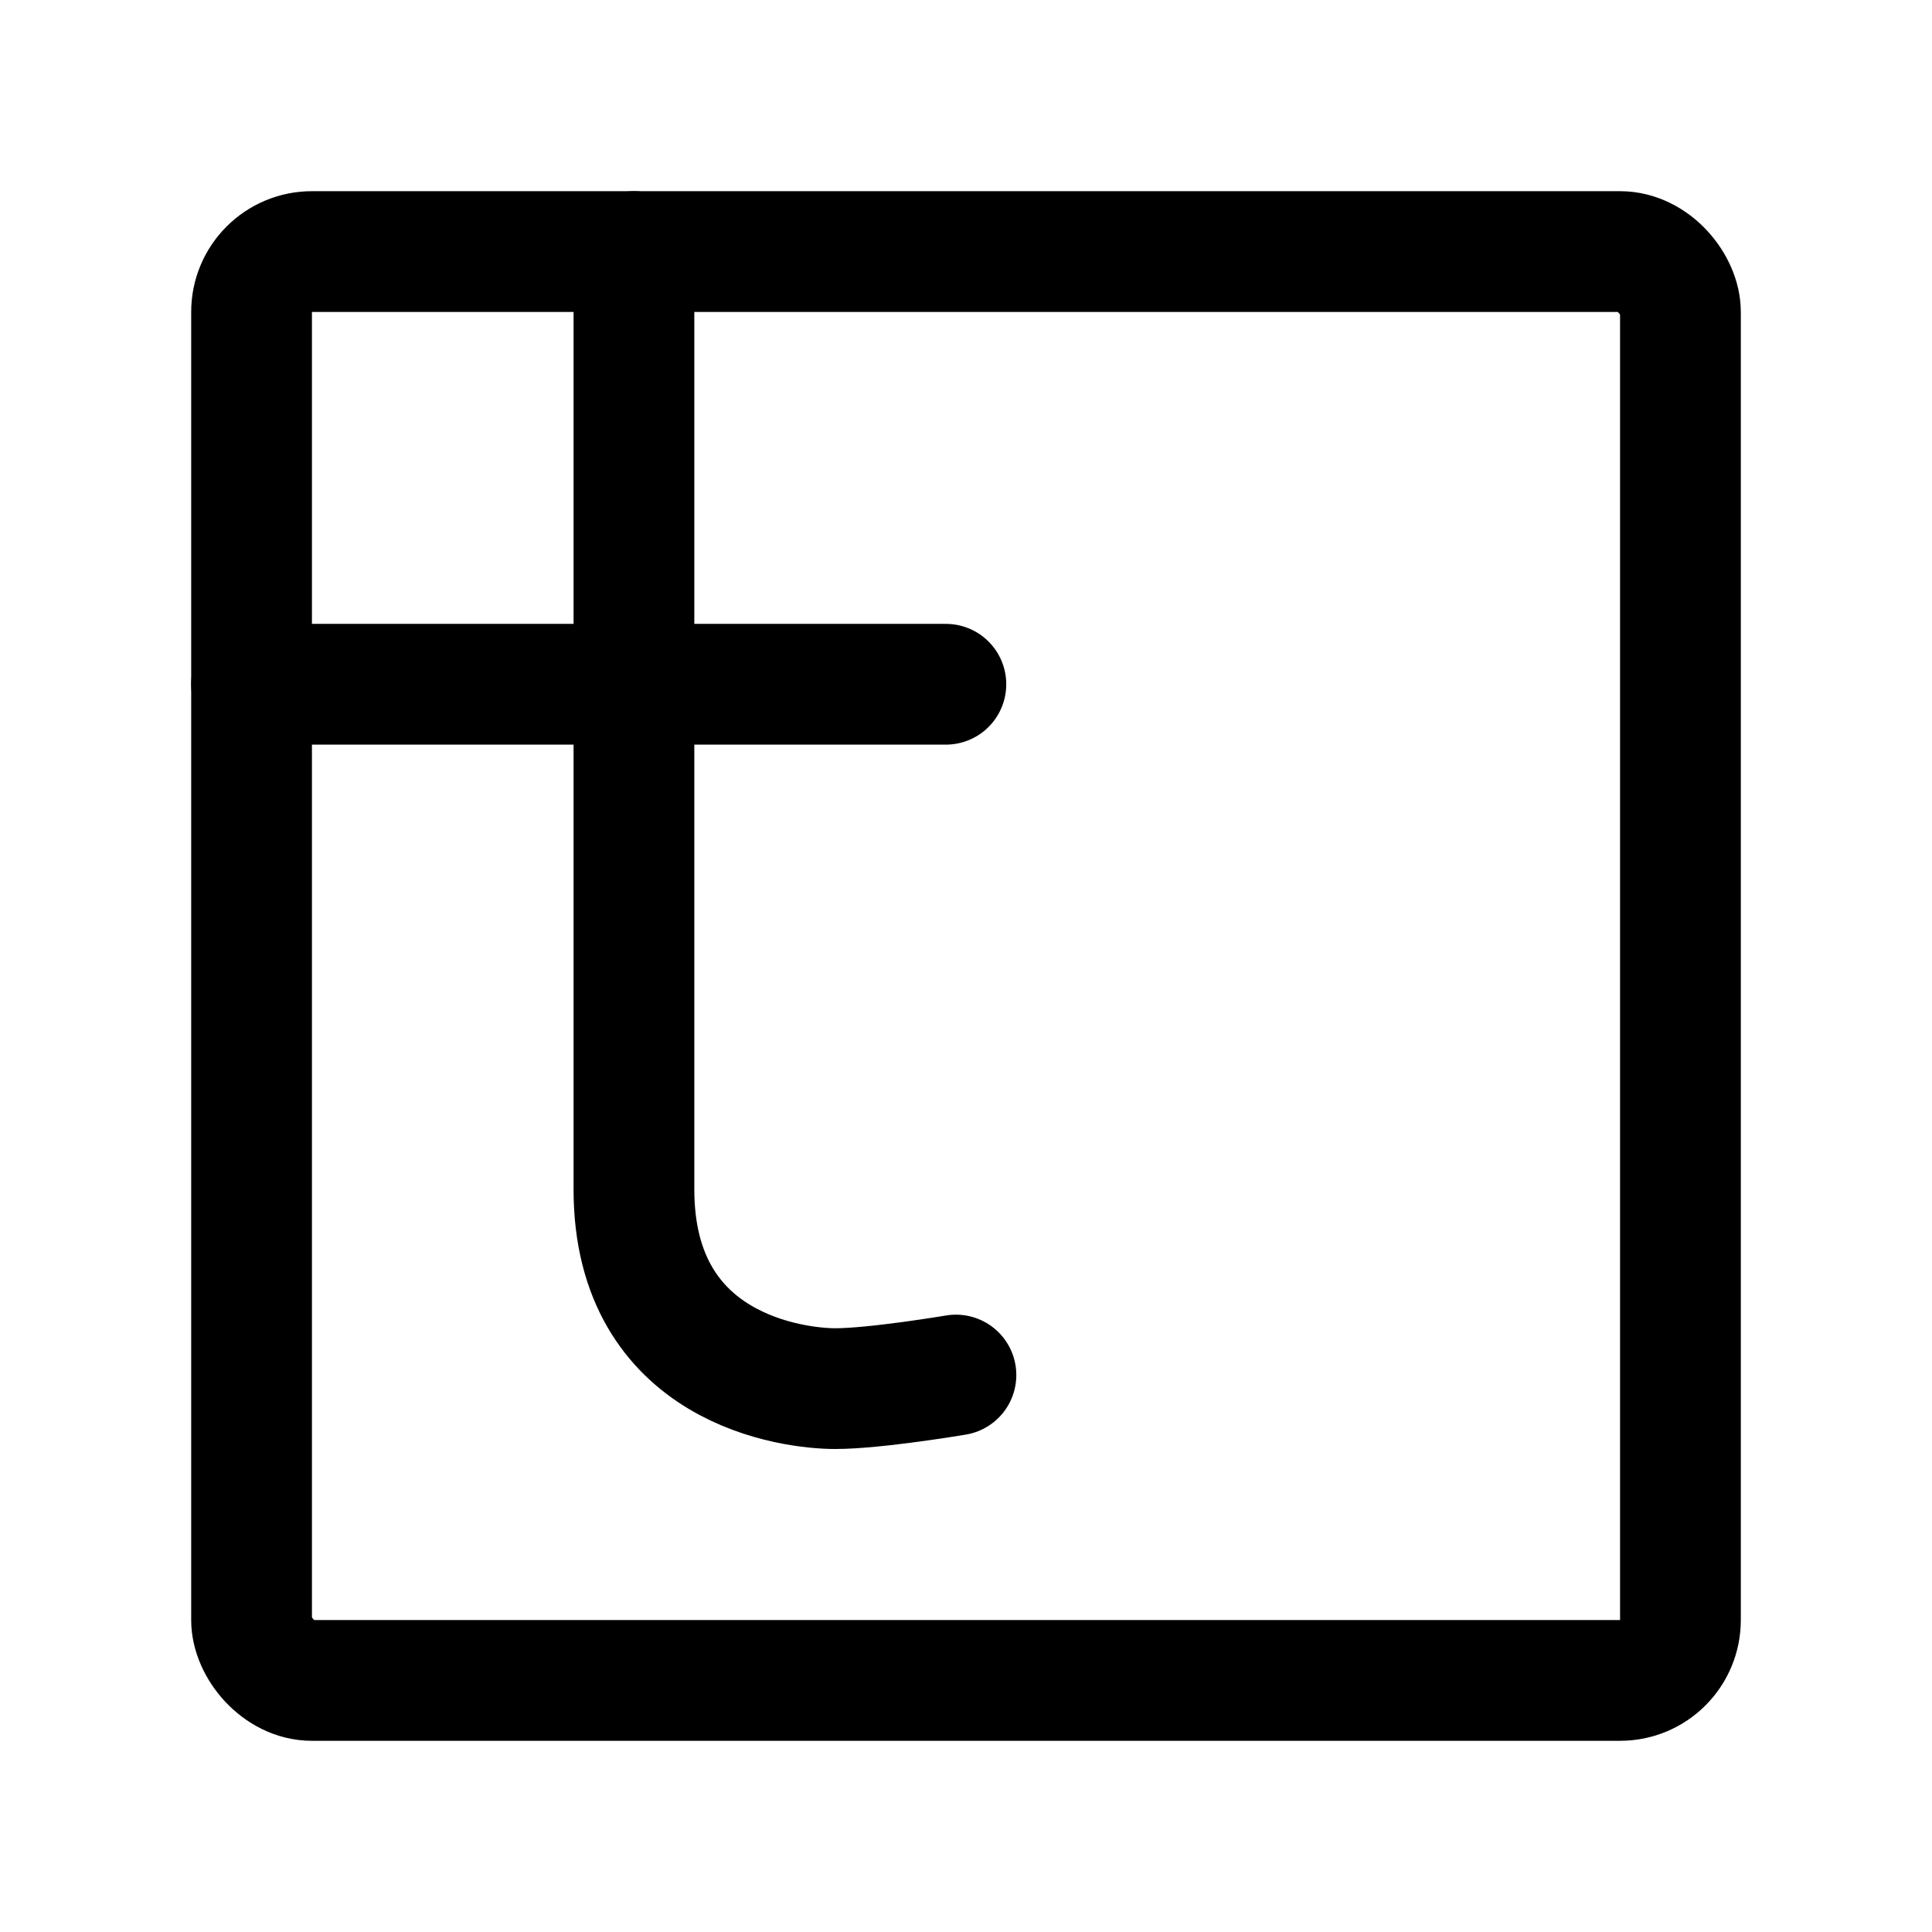 <svg width="192" height="192" viewBox="0 0 192 192" fill="none" xmlns="http://www.w3.org/2000/svg"><path d="M63 25v93.2c0 18 16 19.8 20 19.8s12-1.35 12-1.35M25 68h69" stroke="#000" stroke-width="12" stroke-linecap="round" stroke-linejoin="round"/><rect x="25" y="25" width="142" height="142" rx="6" stroke="#000" stroke-width="12" stroke-linecap="round" stroke-linejoin="round"/></svg>